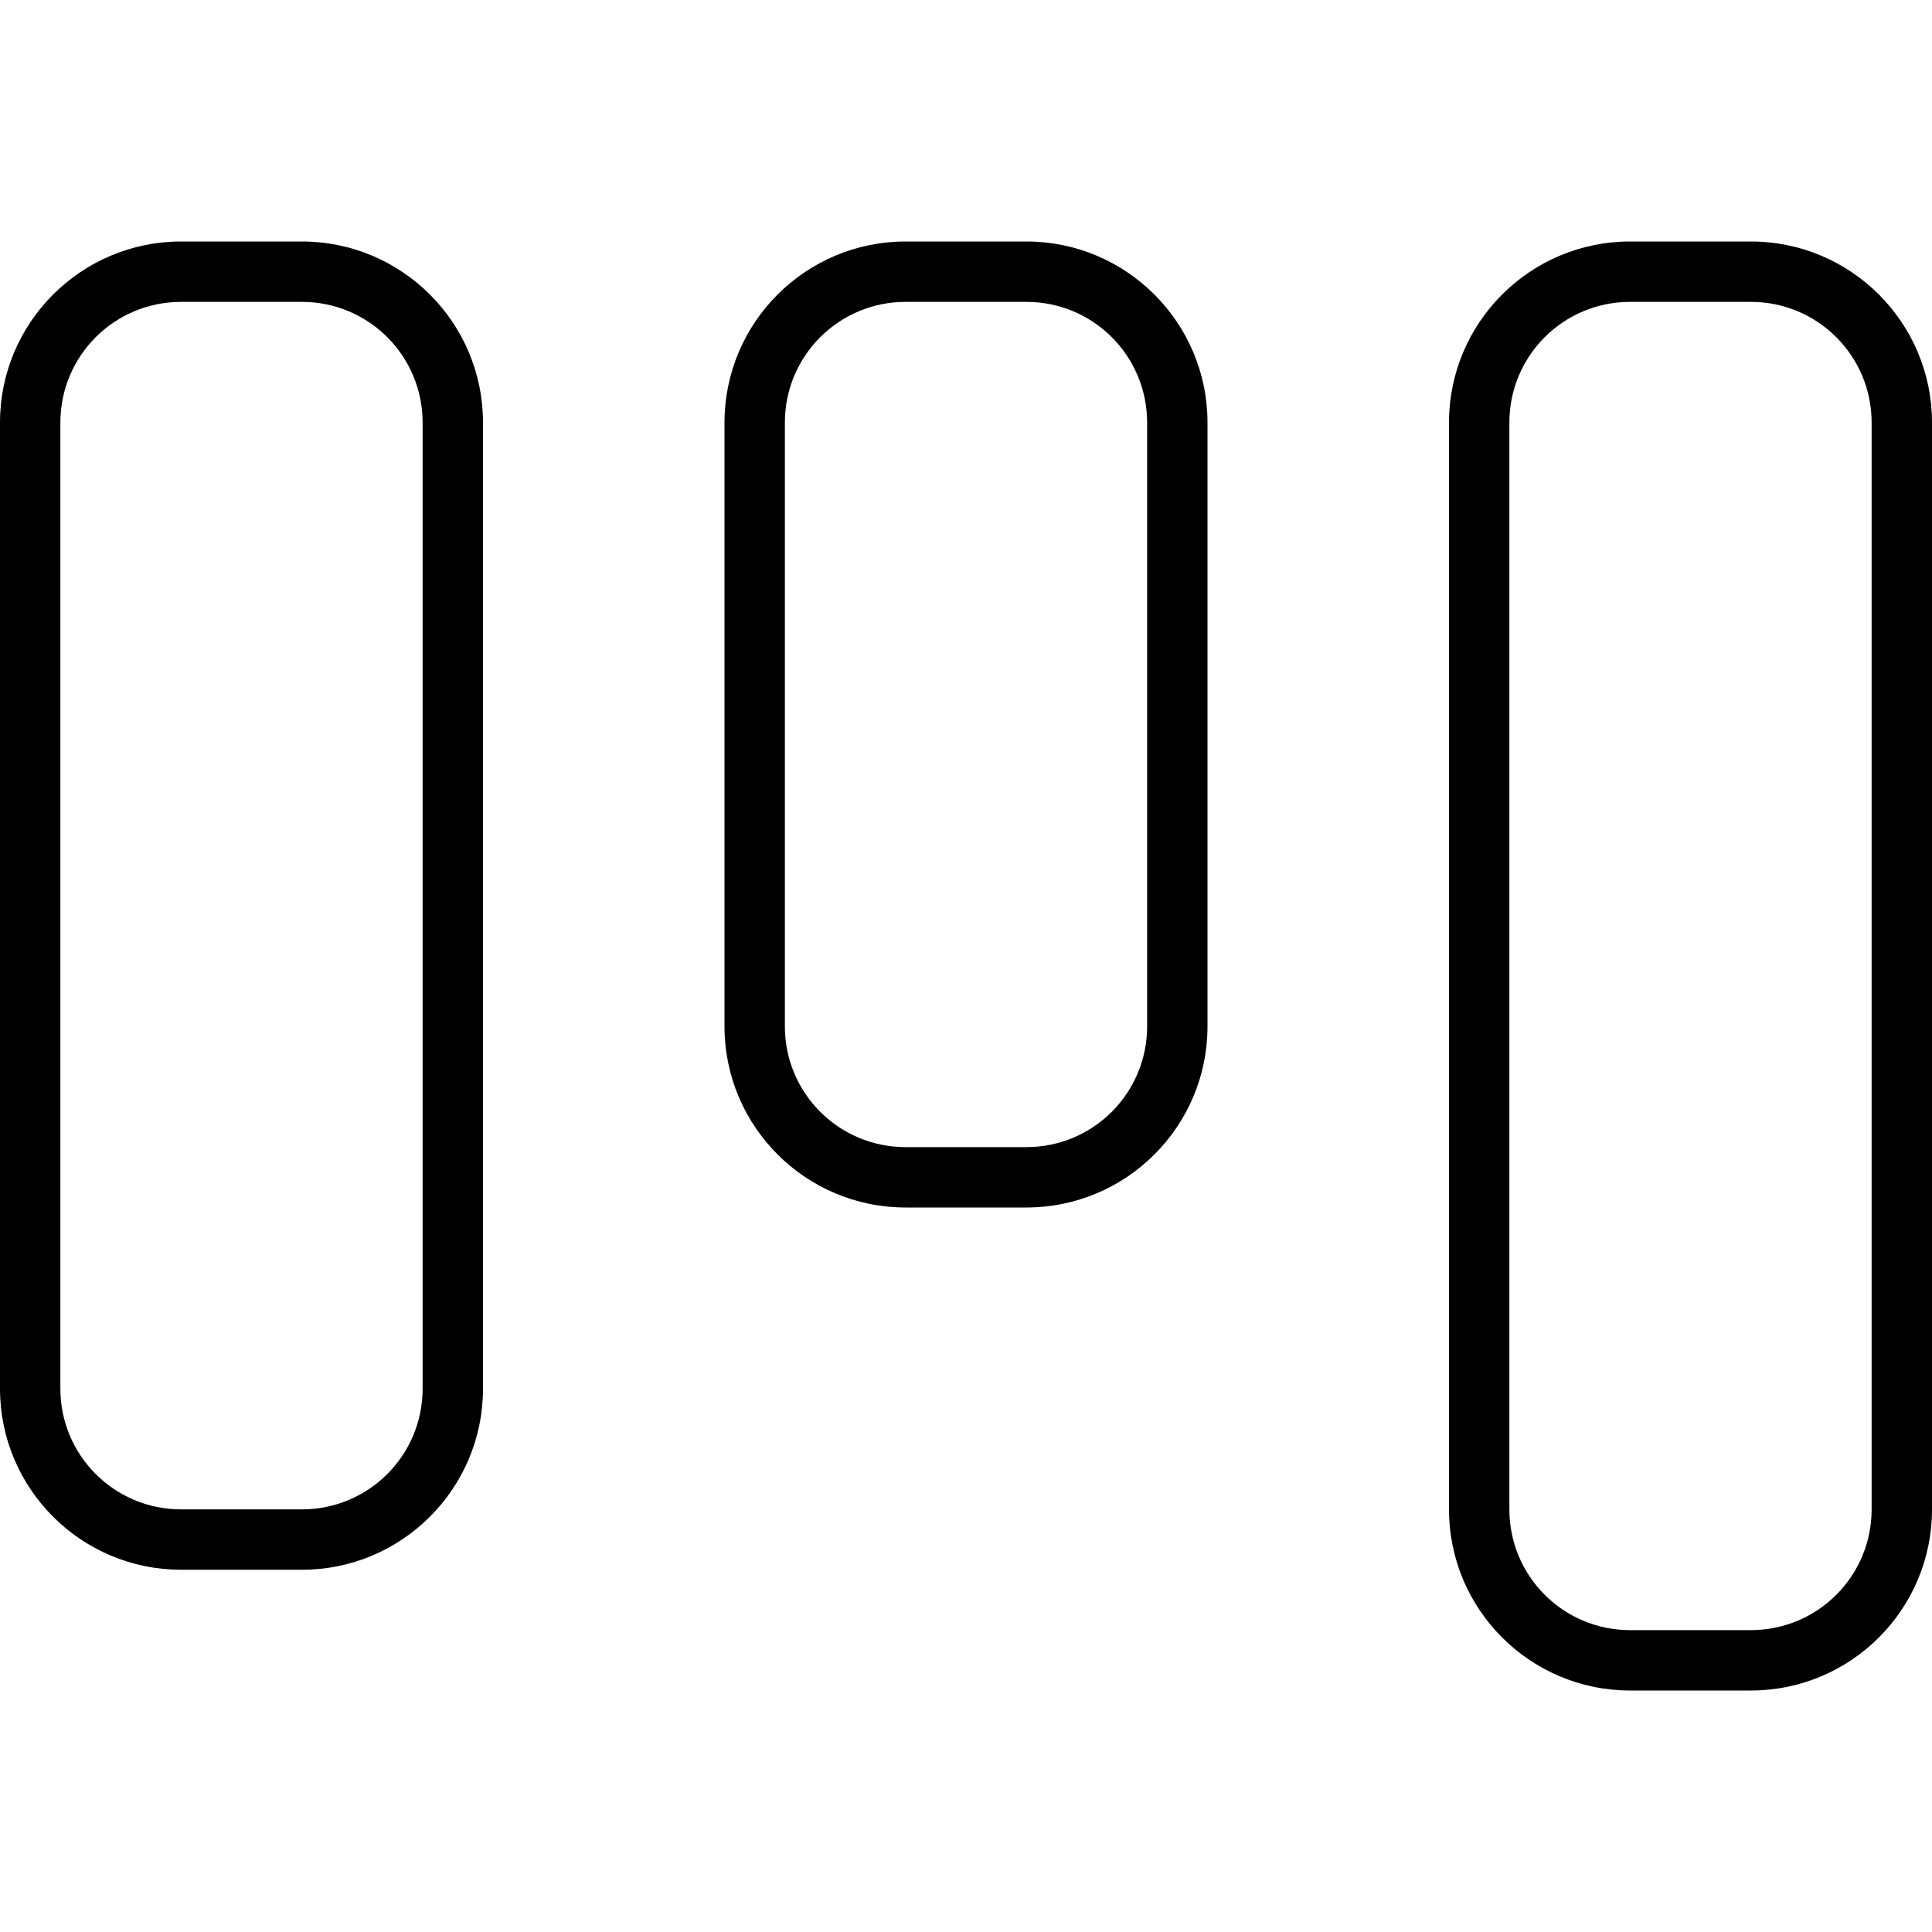 <svg fill="currentColor" xmlns="http://www.w3.org/2000/svg" viewBox="0 0 512 512"><!--! Font Awesome Pro 7.0.1 by @fontawesome - https://fontawesome.com License - https://fontawesome.com/license (Commercial License) Copyright 2025 Fonticons, Inc. --><path fill="currentColor" d="M464 432c17.7 0 32-14.3 32-32l0-288c0-17.7-14.3-32-32-32l-32 0c-17.7 0-32 14.3-32 32l0 288c0 17.7 14.3 32 32 32l32 0zm48-32c0 26.5-21.5 48-48 48l-32 0c-26.5 0-48-21.5-48-48l0-288c0-26.5 21.5-48 48-48l32 0c26.5 0 48 21.5 48 48l0 288zM240 304l32 0c17.7 0 32-14.3 32-32l0-160c0-17.7-14.3-32-32-32l-32 0c-17.7 0-32 14.3-32 32l0 160c0 17.7 14.3 32 32 32zm32 16l-32 0c-26.5 0-48-21.5-48-48l0-160c0-26.5 21.5-48 48-48l32 0c26.5 0 48 21.5 48 48l0 160c0 26.5-21.5 48-48 48zM48 400l32 0c17.7 0 32-14.3 32-32l0-256c0-17.7-14.3-32-32-32L48 80c-17.7 0-32 14.3-32 32l0 256c0 17.7 14.3 32 32 32zm32 16l-32 0c-26.5 0-48-21.5-48-48L0 112C0 85.5 21.5 64 48 64l32 0c26.5 0 48 21.5 48 48l0 256c0 26.5-21.5 48-48 48z"/></svg>